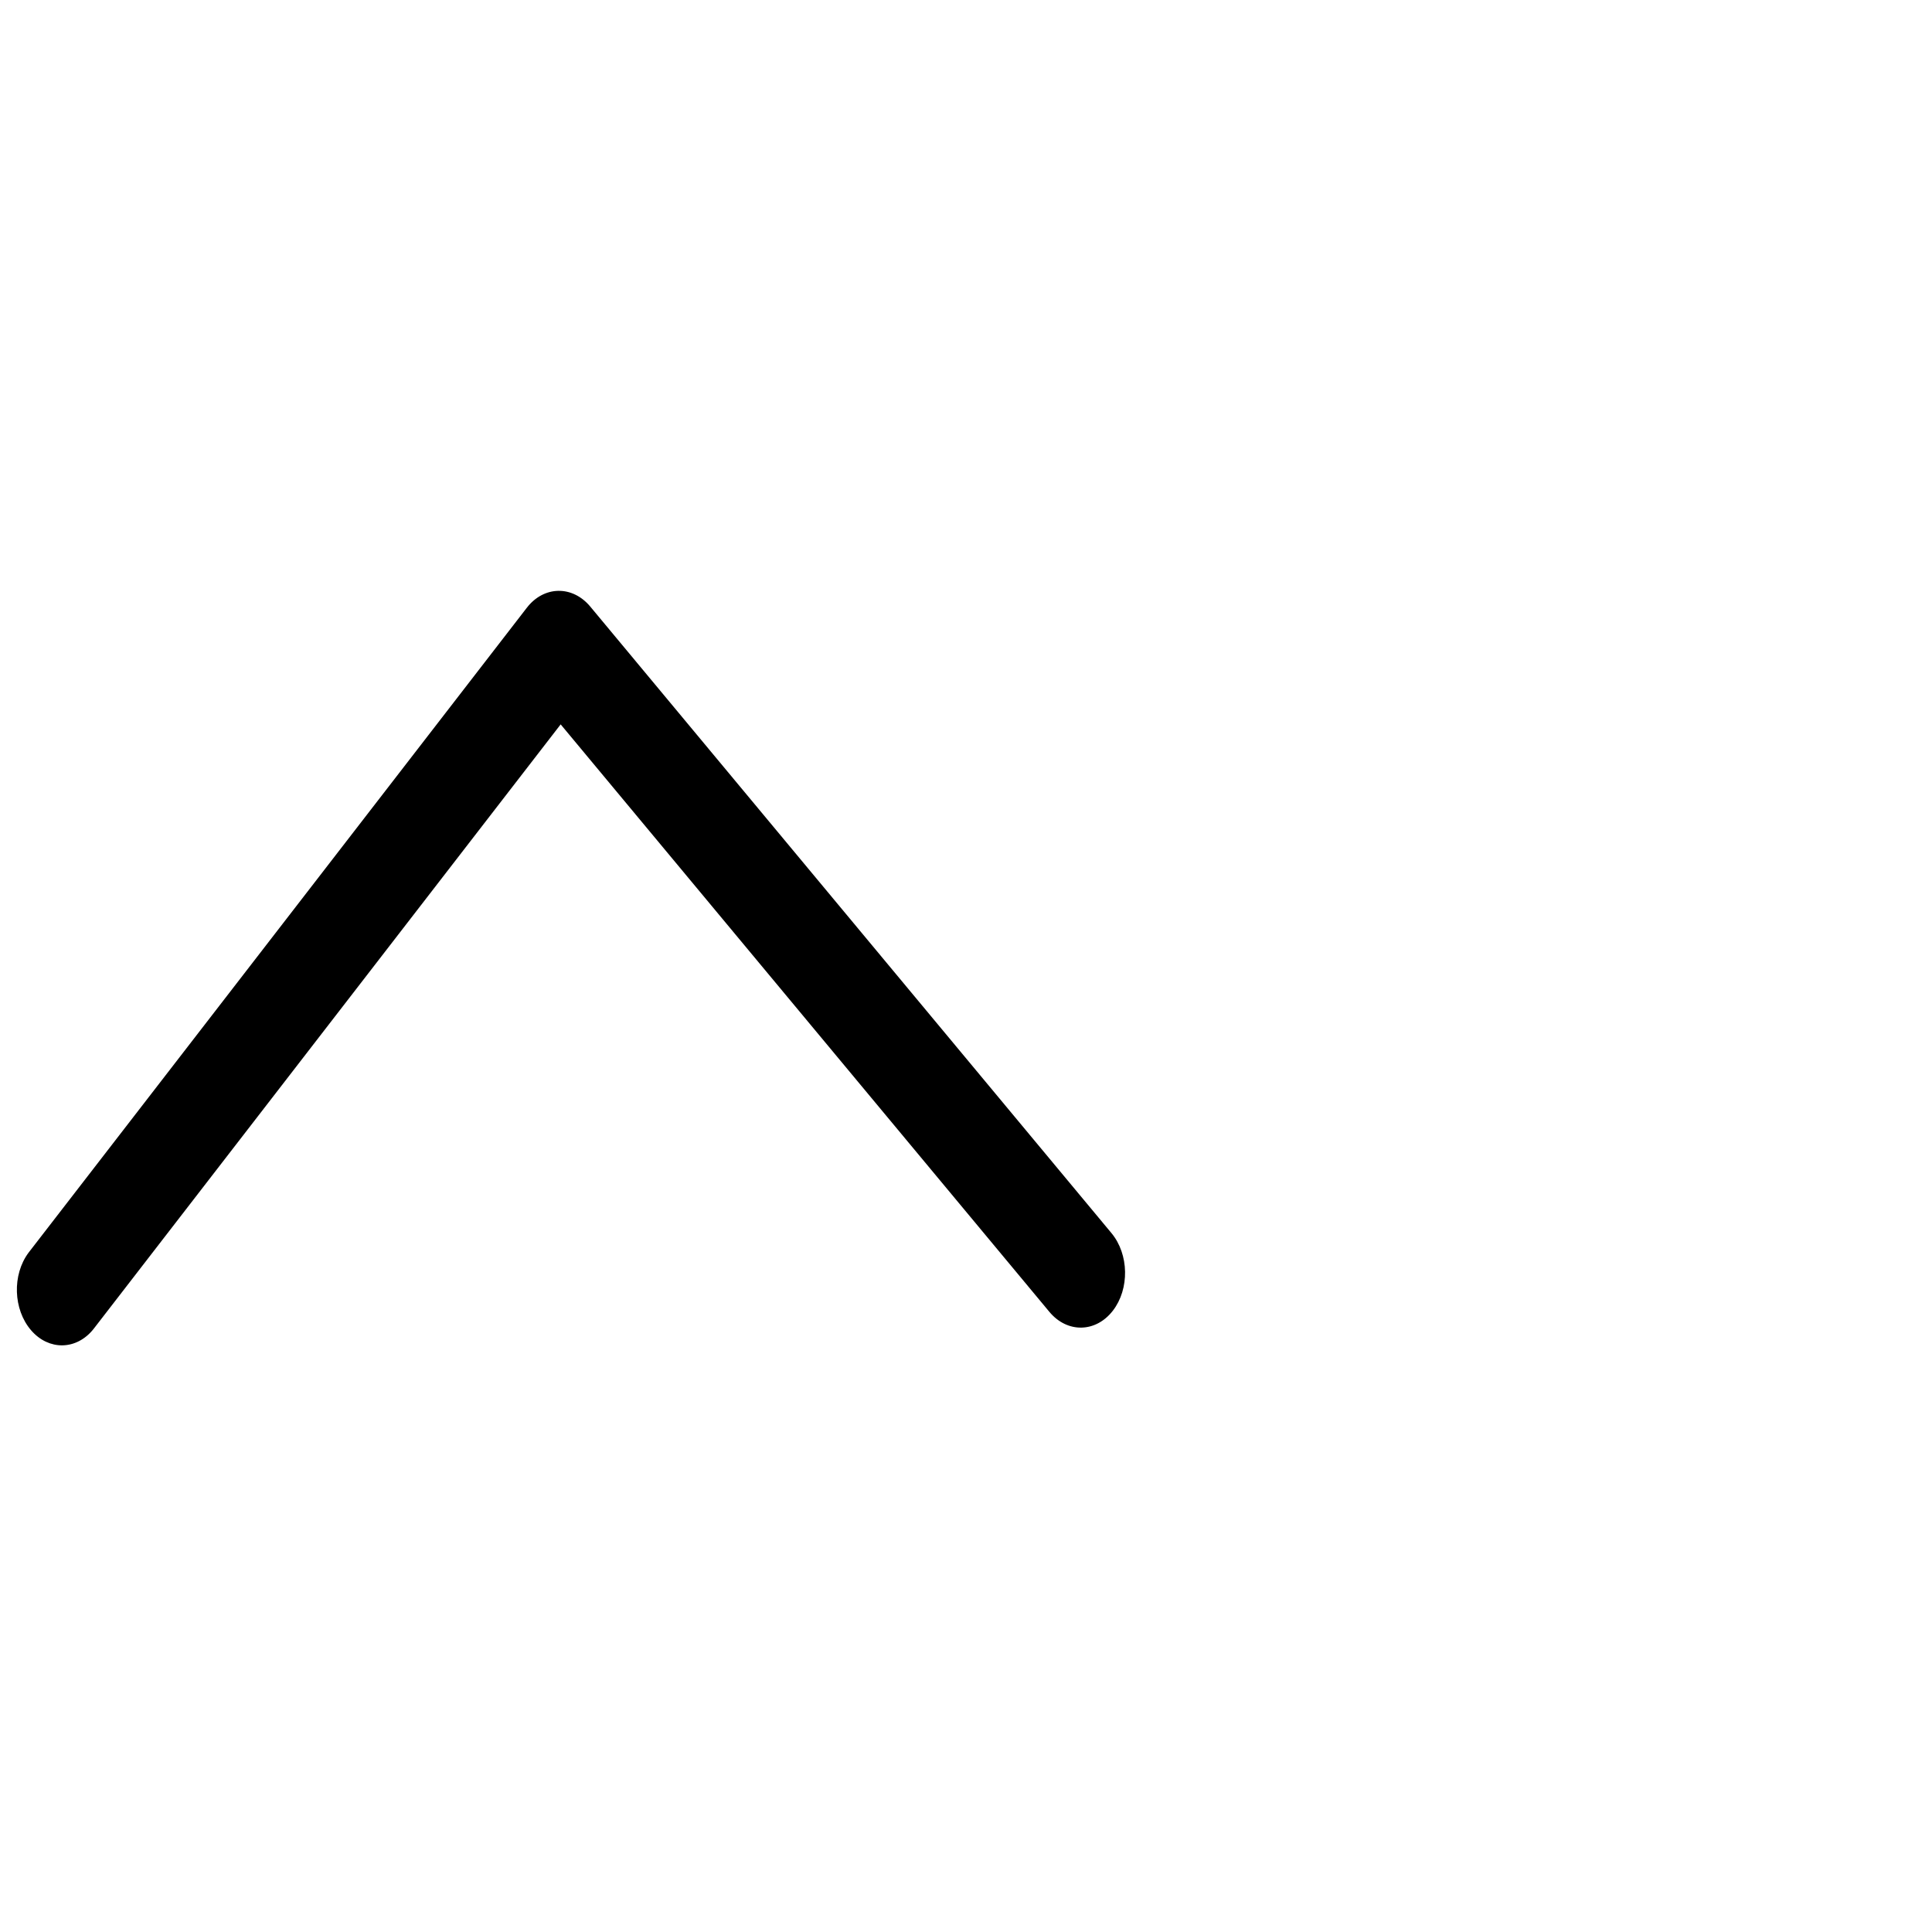 <svg width="443.52" height="443.52" xmlns="http://www.w3.org/2000/svg">
 <g>
  <title>background</title>
  <rect x="-1" y="-1" width="445.52" height="445.52" id="canvas_background" fill="none"/>
 </g>

 <g>
  <title>Layer 1</title>
  <g stroke="null" id="svg_1">
   <g transform="rotate(-179.982 129.76,221.26) " stroke="null" id="svg_2">
    <path transform="rotate(448.949 129.76,221.26) " stroke="null" d="m211.334,214.307l-145.951,-117.027c-4.832,-3.742 -12.531,-3.634 -17.198,0.24c-4.552,3.779 -4.552,9.771 0,13.55l137.352,110.132l-137.352,110.132c-4.748,3.808 -4.748,9.982 0,13.79c4.75,3.807 12.449,3.807 17.198,0l145.951,-117.027c4.748,-3.809 4.748,-9.982 0,-13.79l0,-0z" id="svg_3"/>
   </g>
  </g>
  <g id="svg_4"/>
  <g id="svg_5"/>
  <g id="svg_6"/>
  <g id="svg_7"/>
  <g id="svg_8"/>
  <g id="svg_9"/>
  <g id="svg_10"/>
  <g id="svg_11"/>
  <g id="svg_12"/>
  <g id="svg_13"/>
  <g id="svg_14"/>
  <g id="svg_15"/>
  <g id="svg_16"/>
  <g id="svg_17"/>
  <g id="svg_18"/>
 </g>
</svg>
